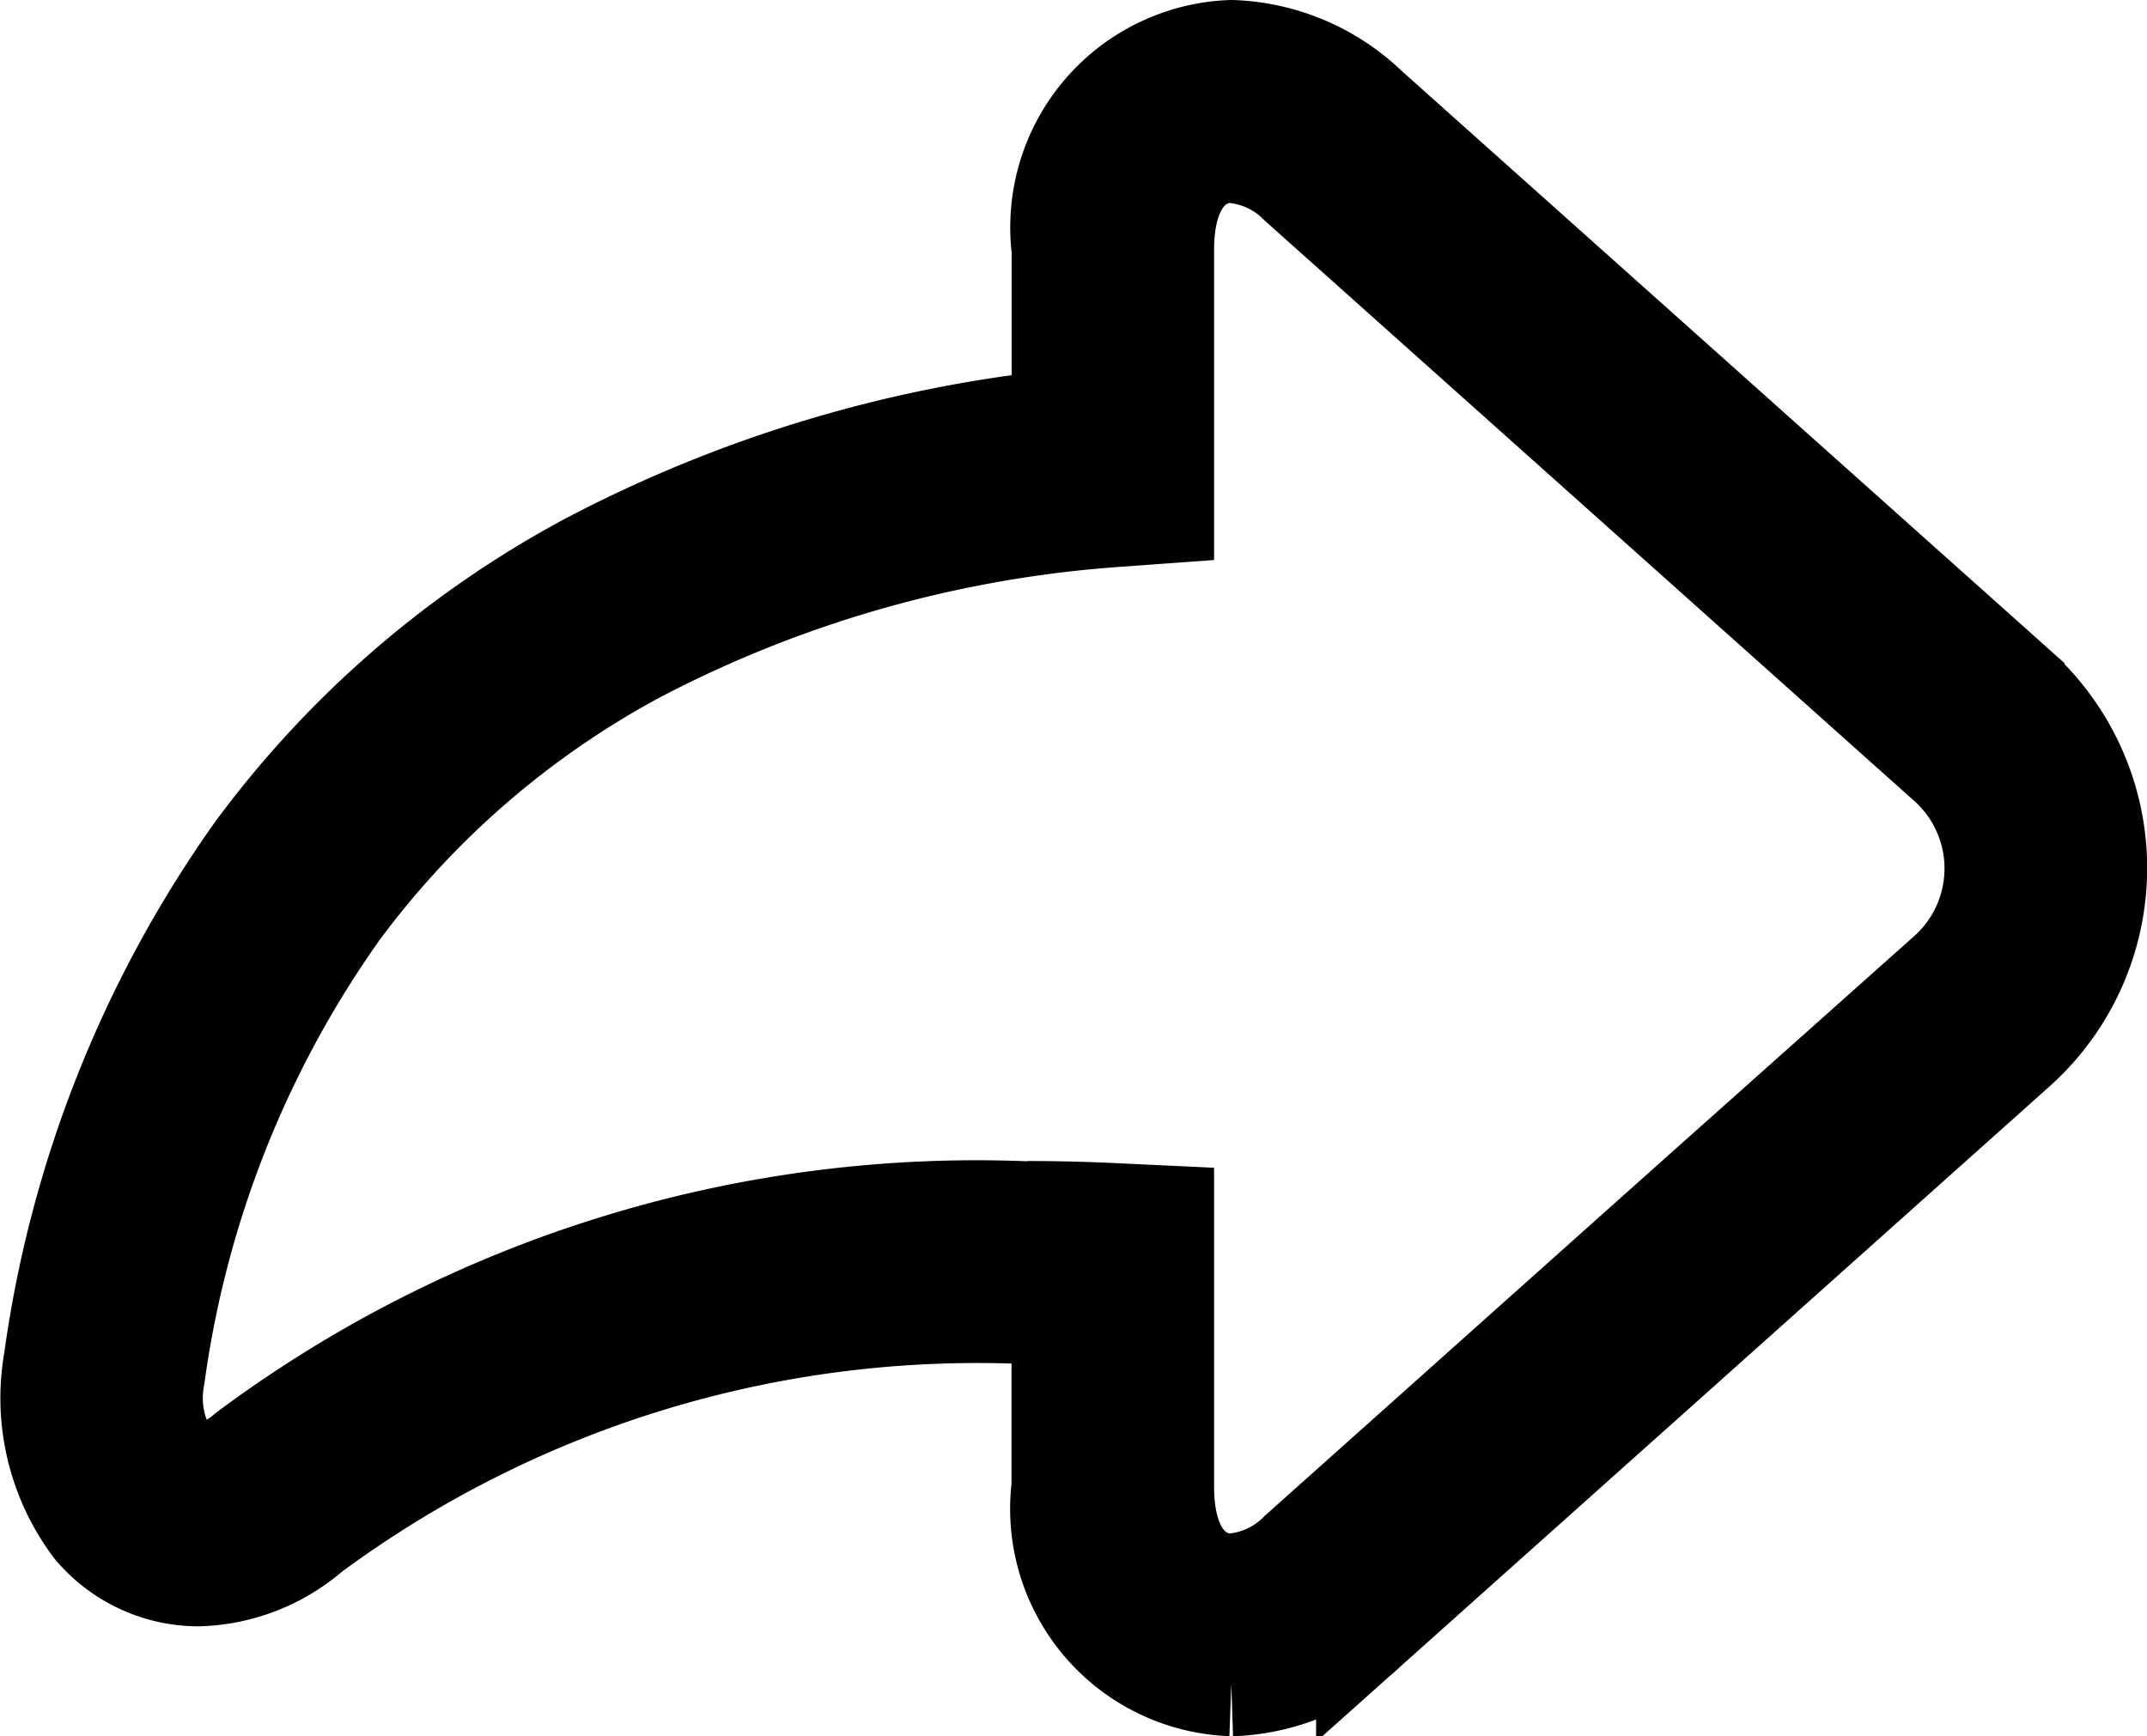 <svg xmlns="http://www.w3.org/2000/svg" width="21.007" height="16.992" viewBox="0 0 21.007 16.992">
  <path id="Path_4522" data-name="Path 4522" d="M229.121,263.942a1.726,1.726,0,0,1-1.65-1.941v-1.7q-.174,0-.345,0a10.978,10.978,0,0,0-7.019,2.141,1.745,1.745,0,0,1-1.086.425,1.333,1.333,0,0,1-1.025-.477,2.1,2.1,0,0,1-.386-1.624,11.249,11.249,0,0,1,1.976-4.982,9.8,9.8,0,0,1,3.239-2.809,12.787,12.787,0,0,1,4.647-1.41V249.89a1.726,1.726,0,0,1,1.65-1.94,2.007,2.007,0,0,1,1.329.563l2.181,1.949,1.177,1.052,2.965,2.65a2.368,2.368,0,0,1,0,3.564l-2.431,2.173-1.067.954-2.825,2.525a2.006,2.006,0,0,1-1.329.563m-1.995-4.63c.281,0,.57.007.859.021l.467.022V262c0,.707.345.959.668.959a1.055,1.055,0,0,0,.675-.313l2.825-2.525,1.068-.954L236.119,257a1.387,1.387,0,0,0,0-2.1l-2.965-2.65-1.176-1.051-2.182-1.95a1.056,1.056,0,0,0-.675-.313c-.323,0-.668.252-.668.959v2.571l-.455.033a11.931,11.931,0,0,0-4.7,1.334,8.823,8.823,0,0,0-2.918,2.528,10.282,10.282,0,0,0-1.8,4.552,1.122,1.122,0,0,0,.162.834.361.361,0,0,0,.28.134.851.851,0,0,0,.476-.212,11.94,11.94,0,0,1,7.629-2.353" transform="translate(-217.074 -247.45)" stroke="#000" stroke-width="1"/>
</svg>
